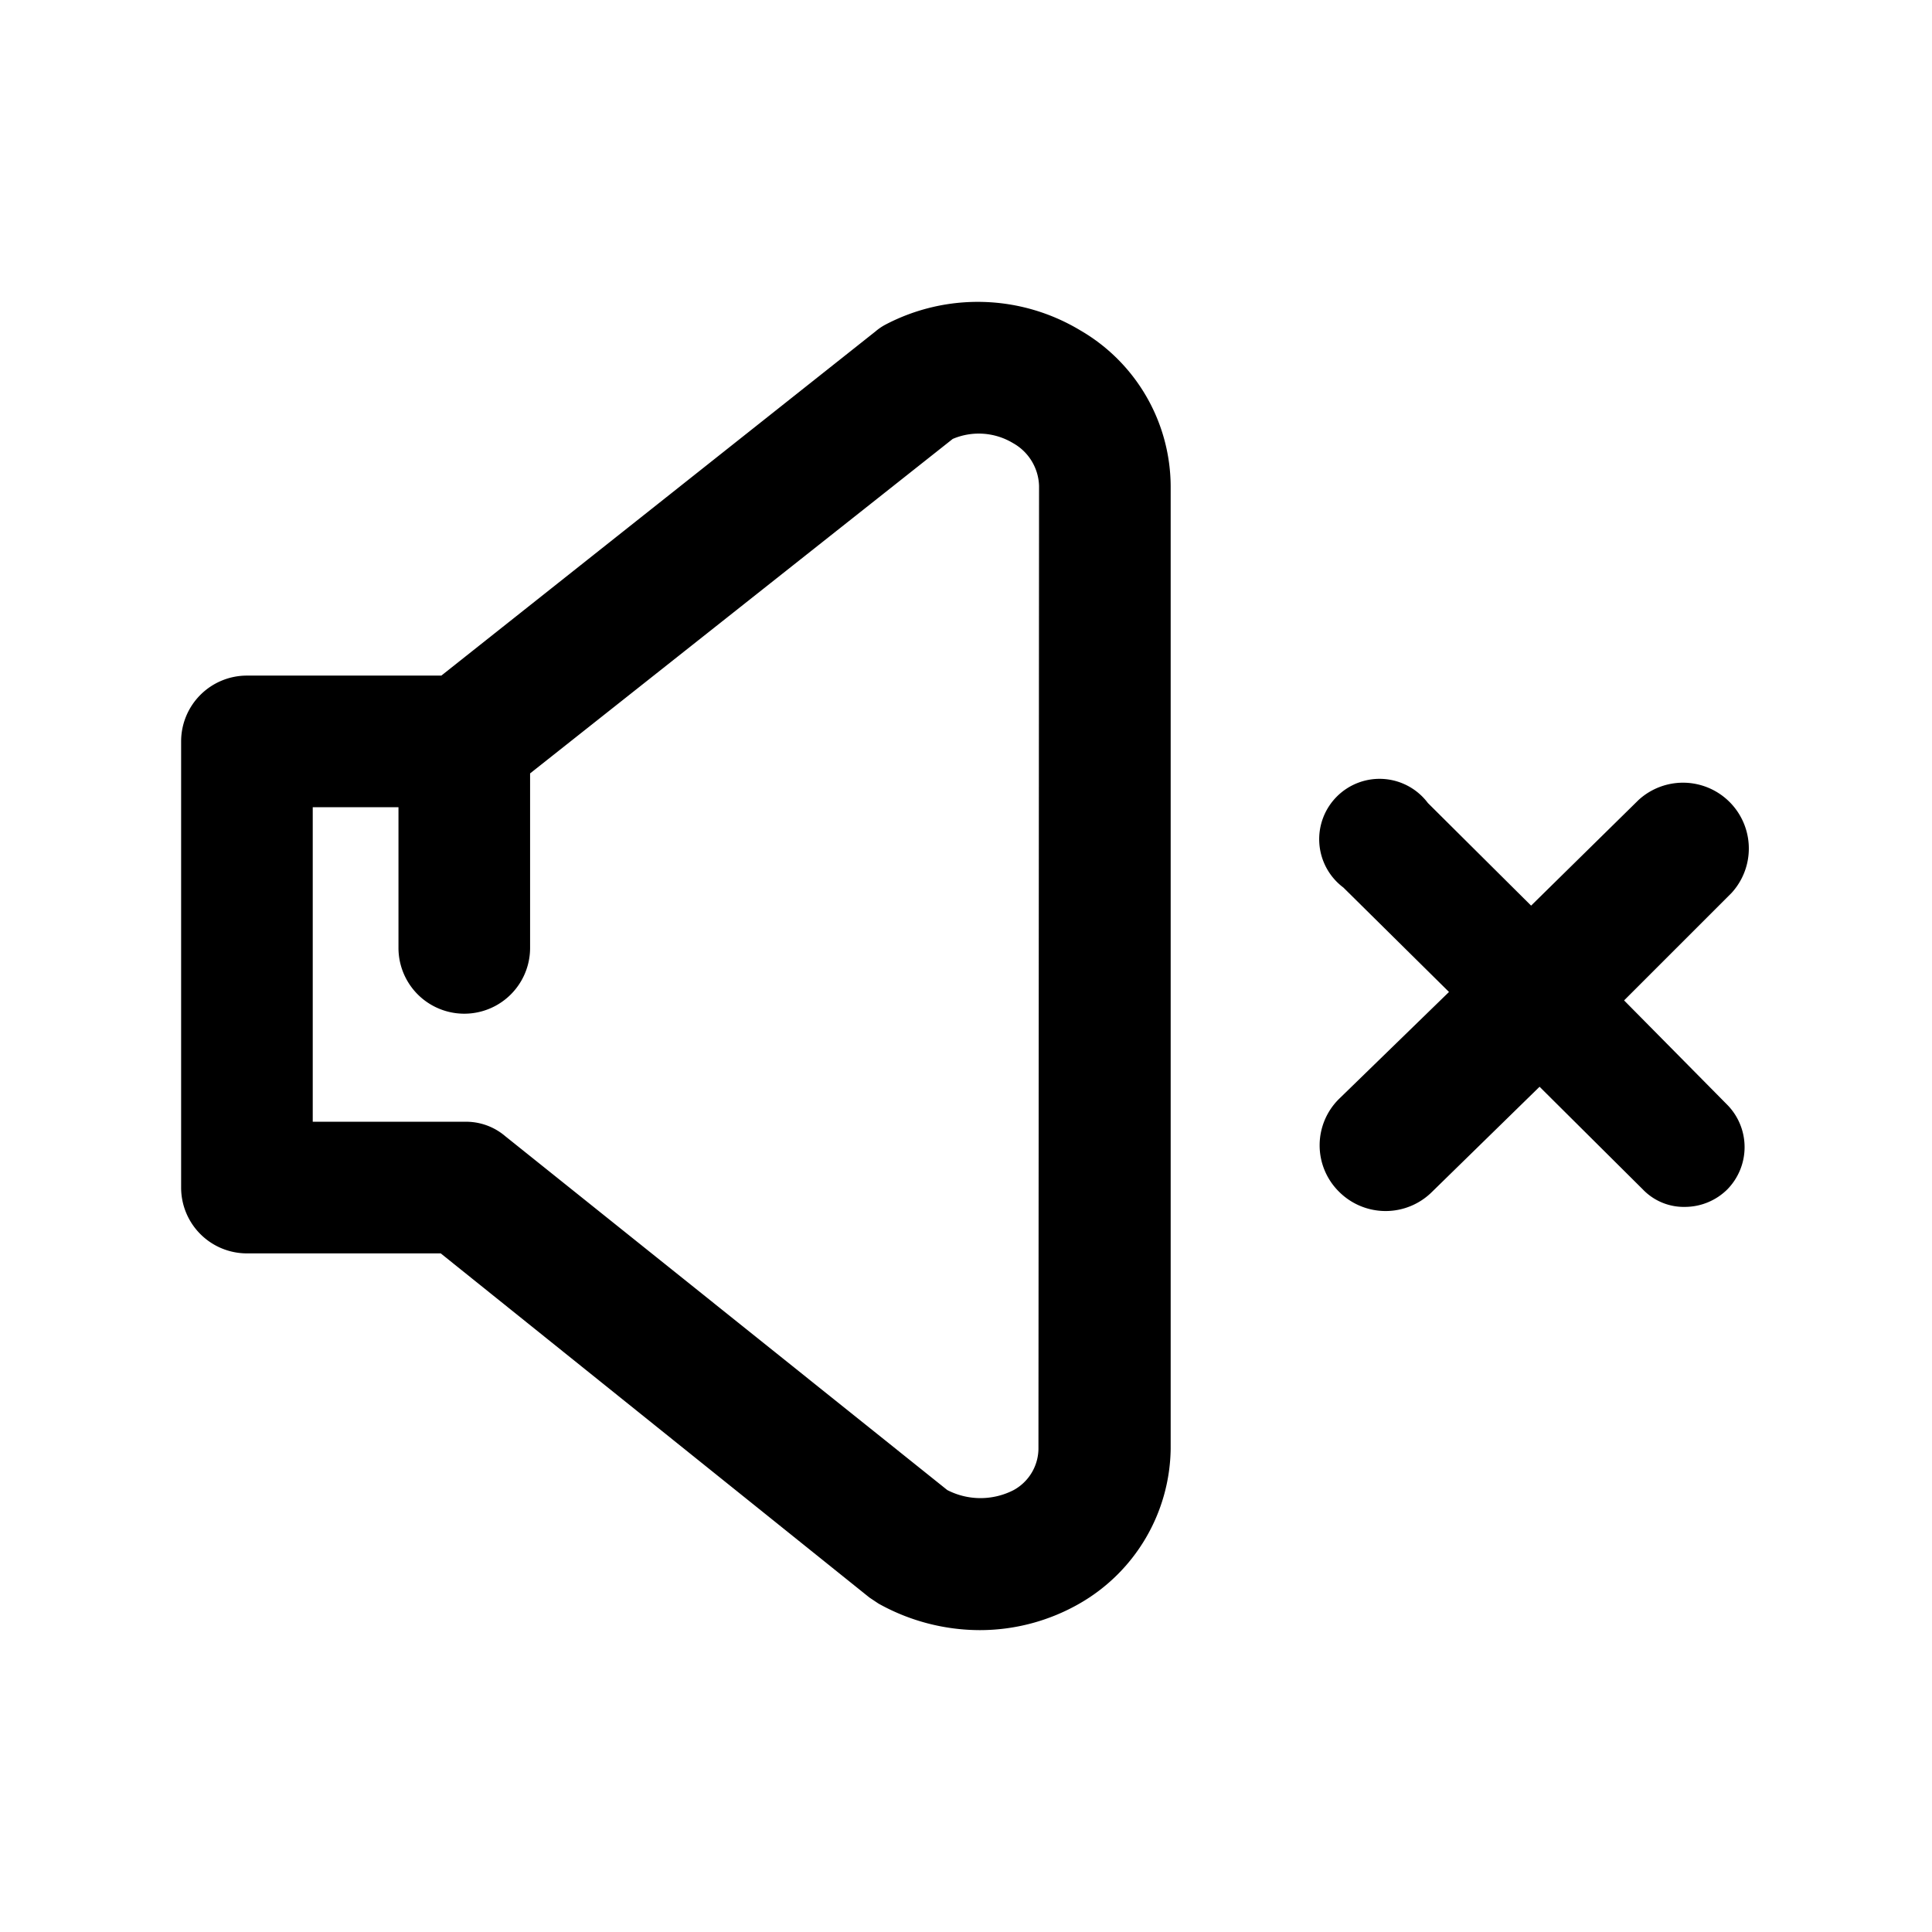 <svg xmlns="http://www.w3.org/2000/svg" fill="currentColor" aria-hidden="true" viewBox="0 0 32 32">
    <path d="M17.89 5.47a3.29 3.29 0 00-3.23-.09.91.91 0 00-.16.11l-7.19 5.7H4.09A1.09 1.09 0 003 12.28v7.39a1.09 1.09 0 001.09 1.09H7.3l7.1 5.7.15.1a3.45 3.45 0 001.68.44 3.32 3.32 0 001.65-.44A3 3 0 0019.39 24V8.05a3 3 0 00-1.5-2.58zM17.2 24a.79.79 0 01-.41.68 1.2 1.2 0 01-1.1 0l-7.32-5.86a1 1 0 00-.68-.24H5.18v-5.21H6.6v2.33a1.09 1.09 0 102.18 0v-2.89l7-5.54a1.1 1.1 0 011 .07.84.84 0 01.43.71zm9.7-7.43l1.78-1.78a1.09 1.09 0 00-1.54-1.54L25.36 15l-1.71-1.7a1 1 0 10-1.4 1.4L24 16.43l-1.82 1.77a1.08 1.08 0 000 1.54 1.09 1.09 0 001.54 0L25.5 18l1.71 1.7a.94.94 0 00.7.29 1 1 0 00.7-.29 1 1 0 000-1.4z"/>
</svg>
